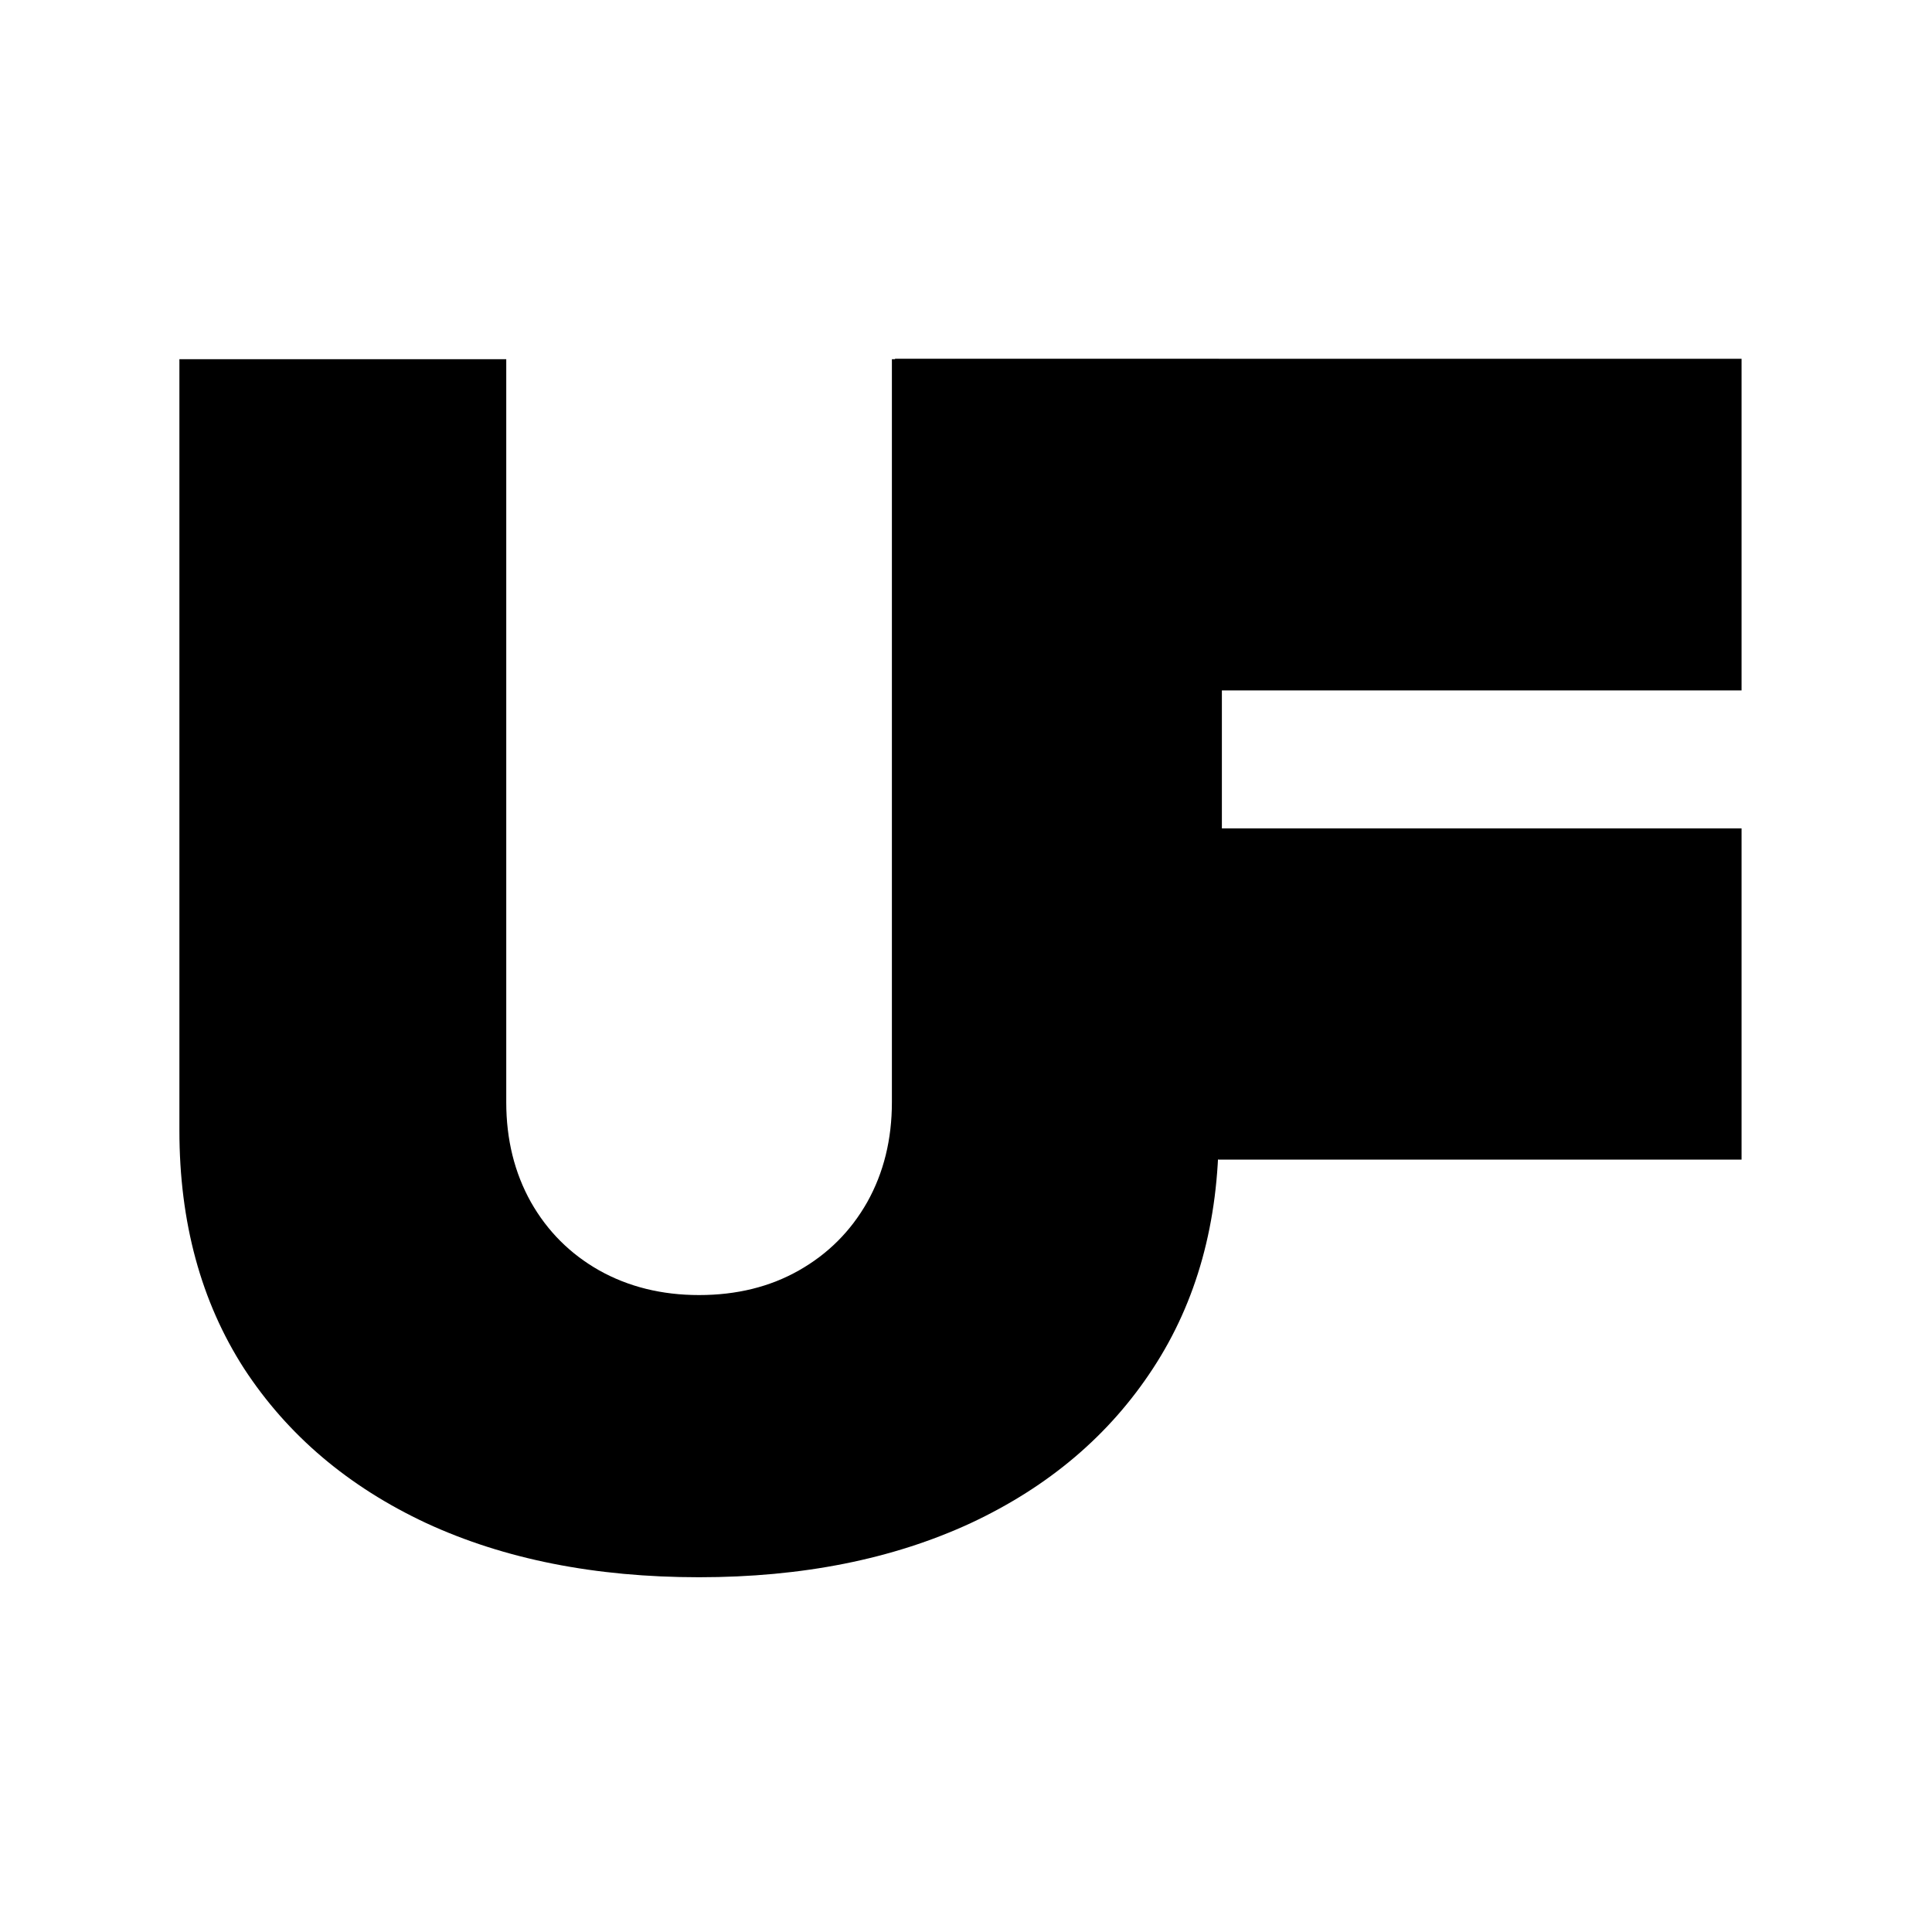 <svg width="140" height="140" viewBox="0 0 140 140" fill="none" xmlns="http://www.w3.org/2000/svg">
<path d="M64.63 26.027H88.315V84.03V81.917C88.315 88.563 86.725 94.314 83.544 99.17C80.392 103.998 75.99 107.732 70.338 110.373C64.687 112.986 58.127 114.293 50.658 114.293C43.132 114.293 36.543 112.986 30.892 110.373C25.24 107.732 20.838 103.998 17.686 99.17C14.562 94.314 13 88.563 13 81.917V26.027H36.685V79.873C36.685 82.57 37.282 84.984 38.474 87.114C39.667 89.216 41.314 90.863 43.416 92.056C45.546 93.249 47.96 93.845 50.658 93.845C53.384 93.845 55.798 93.249 57.899 92.056C60.001 90.863 61.648 89.216 62.841 87.114C64.034 84.984 64.63 82.57 64.63 79.873V26.027Z" fill="black"/>
<path d="M64.857 79.164V26H126.2V50.03H88.542V60.03H126.2V84.03H88.315L64.857 79.164Z" fill="black"/>
</svg>
